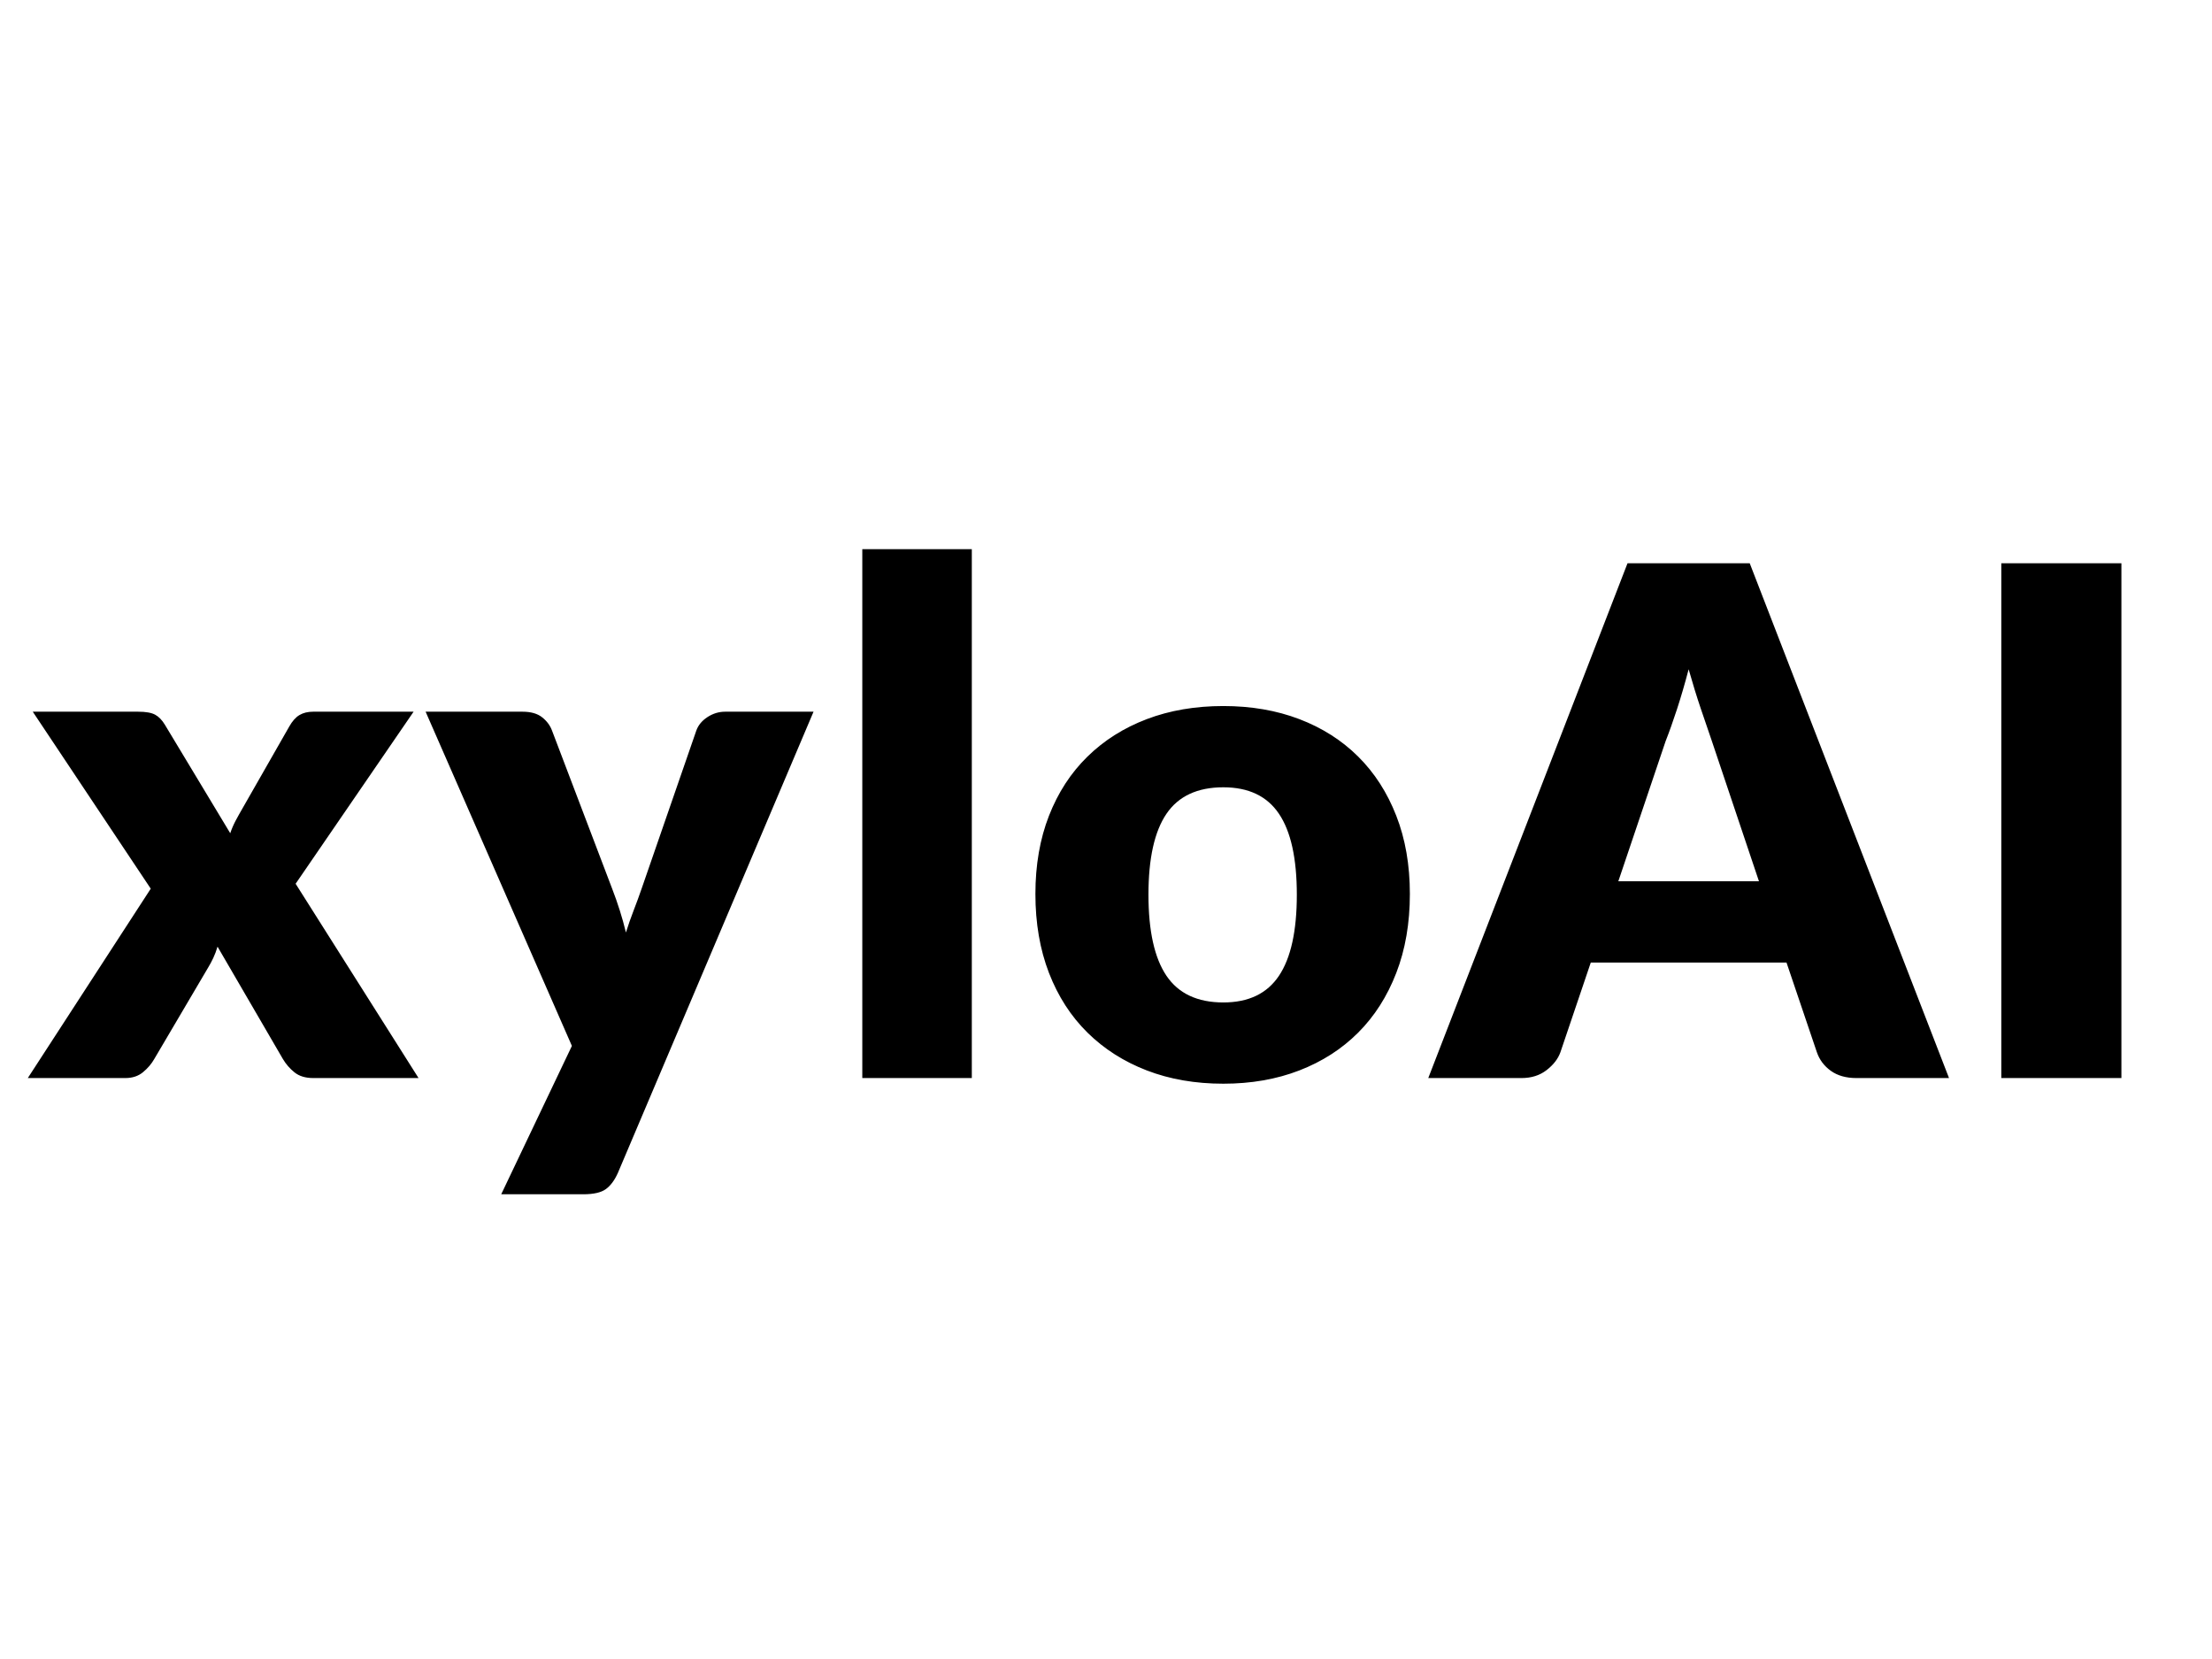 <svg version="1.1" viewBox="0.0 0.0 960.0 720.0" fill="none" stroke="none" stroke-linecap="square" stroke-miterlimit="10" xmlns:xlink="http://www.w3.org/1999/xlink" xmlns="http://www.w3.org/2000/svg"><clipPath id="p.0"><path d="m0 0l960.0 0l0 720.0l-960.0 0l0 -720.0z" clip-rule="nonzero"/></clipPath><g clip-path="url(#p.0)"><path fill="#000000" fill-opacity="0.0" d="m0 0l960.0 0l0 720.0l-960.0 0z" fill-rule="evenodd"/><path fill="#000000" fill-opacity="0.0" d="m0 164.472l960.0 0l0 391.055l-960.0 0z" fill-rule="evenodd"/><path fill="#000000" d="m65.422 385.685l-51.203 -76.812l45.688 0q5.062 0 7.438 1.312q2.375 1.297 4.219 4.359l28.359 47.078q0.922 -2.766 2.297 -5.375q1.391 -2.609 3.078 -5.516l20.234 -35.422q1.984 -3.531 4.438 -4.984q2.453 -1.453 5.984 -1.453l43.547 0l-51.203 74.672l53.344 84.328l-45.688 0q-5.062 0 -8.125 -2.453q-3.062 -2.453 -5.062 -5.828l-28.359 -48.75q-0.766 2.594 -1.844 4.906q-1.078 2.297 -2.297 4.281l-23.312 39.562q-1.828 3.219 -4.906 5.75q-3.062 2.531 -7.656 2.531l-42.328 0l53.359 -82.188zm202.698 123.438q-2.141 4.75 -5.219 6.969q-3.062 2.219 -9.797 2.219l-35.578 0l30.672 -64.391l-63.484 -145.047l42.016 0q5.516 0 8.578 2.453q3.078 2.453 4.297 5.828l26.063 68.531q3.688 9.516 5.984 19.016q1.531 -4.906 3.375 -9.656q1.844 -4.75 3.531 -9.656l23.609 -68.234q1.219 -3.531 4.812 -5.906q3.609 -2.375 7.75 -2.375l38.344 0l-84.953 200.25zm153.643 -270.781l0 229.531l-47.531 0l0 -229.531l47.531 0zm109.163 68.078q18.094 0 32.969 5.672q14.875 5.672 25.531 16.25q10.656 10.578 16.547 25.688q5.906 15.094 5.906 33.953q0 19.016 -5.906 34.281q-5.891 15.25 -16.547 25.906q-10.656 10.656 -25.531 16.406q-14.875 5.75 -32.969 5.75q-18.25 0 -33.203 -5.75q-14.938 -5.75 -25.75 -16.406q-10.812 -10.656 -16.719 -25.906q-5.891 -15.266 -5.891 -34.281q0 -18.859 5.891 -33.953q5.906 -15.109 16.719 -25.688q10.812 -10.578 25.75 -16.25q14.953 -5.672 33.203 -5.672zm0 128.641q16.406 0 24.141 -11.578q7.75 -11.578 7.75 -35.188q0 -23.609 -7.75 -35.109q-7.734 -11.5 -24.141 -11.5q-16.859 0 -24.688 11.5q-7.812 11.5 -7.812 35.109q0 23.609 7.812 35.188q7.828 11.578 24.688 11.578zm314.939 32.812l-40.172 0q-6.75 0 -11.125 -3.141q-4.359 -3.141 -6.047 -8.047l-13.188 -38.953l-84.938 0l-13.188 38.953q-1.531 4.281 -5.984 7.734q-4.453 3.453 -10.891 3.453l-40.469 0l86.469 -223.406l53.047 0l86.484 223.406zm-143.516 -85.406l61.031 0l-20.547 -61.172q-2.0 -5.828 -4.688 -13.719q-2.672 -7.906 -5.281 -17.109q-2.453 9.359 -5.062 17.344q-2.609 7.969 -4.906 13.781l-20.547 60.875zm218.334 85.406l-52.125 0l0 -223.406l52.125 0l0 223.406z" fill-rule="nonzero"/></g></svg>